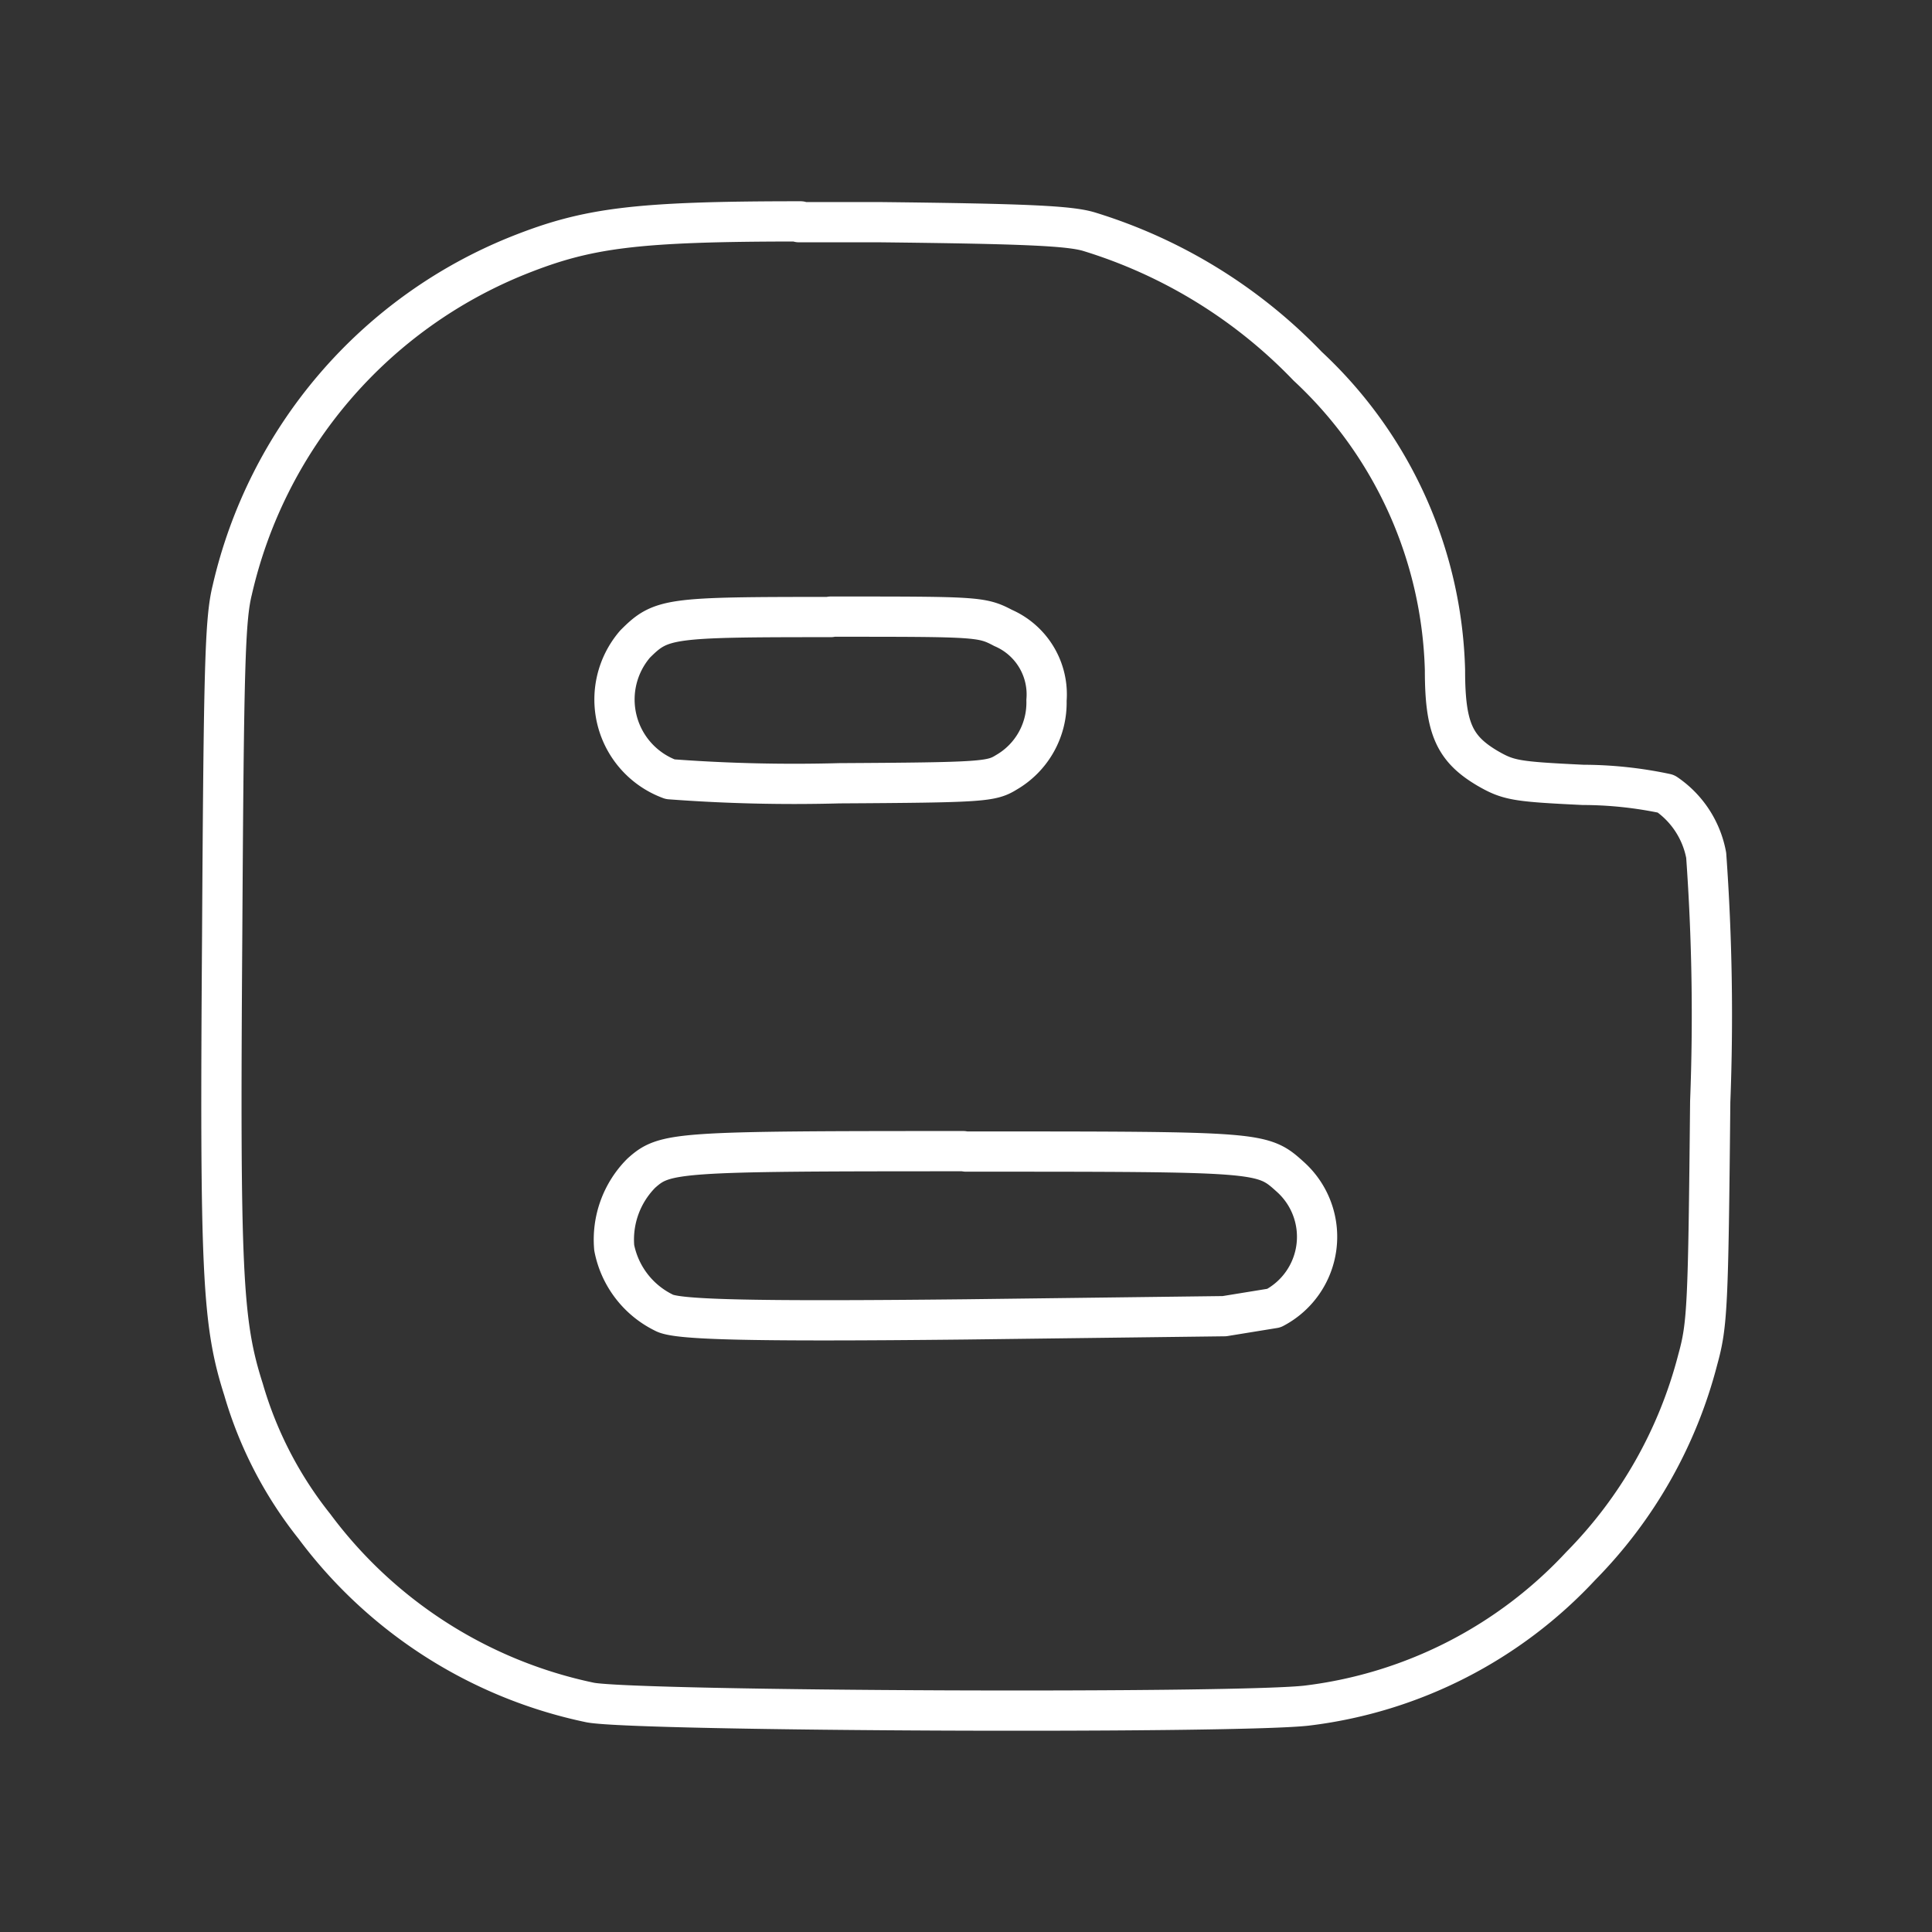<svg xmlns="http://www.w3.org/2000/svg" width="36" height="36" viewBox="0 0 48 48"><rect x="0" y="0" width="48" height="48" fill="#333333" stroke="none"/><path fill="none" stroke="white" stroke-linecap="round" stroke-linejoin="round" d="M19.89 5.5c-4.1 0-5.29.16-7 .84a11.8 11.8 0 0 0-7.12 8.32c-.18.73-.21 1.89-.25 8.58c-.06 8.38 0 9.62.53 11.28a9.86 9.86 0 0 0 1.76 3.4a11.46 11.46 0 0 0 6.86 4.38c1.22.22 16.29.28 17.84.07a11.11 11.11 0 0 0 6.76-3.46a11.33 11.33 0 0 0 2.91-5.13c.24-.87.26-1.3.31-6.41a55.69 55.69 0 0 0-.1-6.12a2.37 2.37 0 0 0-1-1.53a10 10 0 0 0-2.06-.22c-1.66-.08-1.85-.11-2.37-.41c-.83-.49-1.06-1-1.06-2.44a10.69 10.69 0 0 0-3.41-7.55a12.68 12.68 0 0 0-5.42-3.34c-.48-.15-1.57-.2-5.22-.24h-2Zm.75 9.82c3.63 0 3.75 0 4.28.28A1.8 1.8 0 0 1 26 17.4a2 2 0 0 1-1 1.79c-.37.23-.6.25-4.15.27a41.22 41.22 0 0 1-4.2-.1a2.11 2.11 0 0 1-.87-3.36c.65-.65.83-.67 4.86-.67ZM24 28.61c7.4 0 7.36 0 8.07.64a2 2 0 0 1-.42 3.25l-1.23.2l-6.42.08c-5.62.06-7.22 0-7.51-.17A2.28 2.28 0 0 1 15.26 31a2.34 2.34 0 0 1 .67-1.85c.59-.53.84-.55 8-.55Z"/></svg>